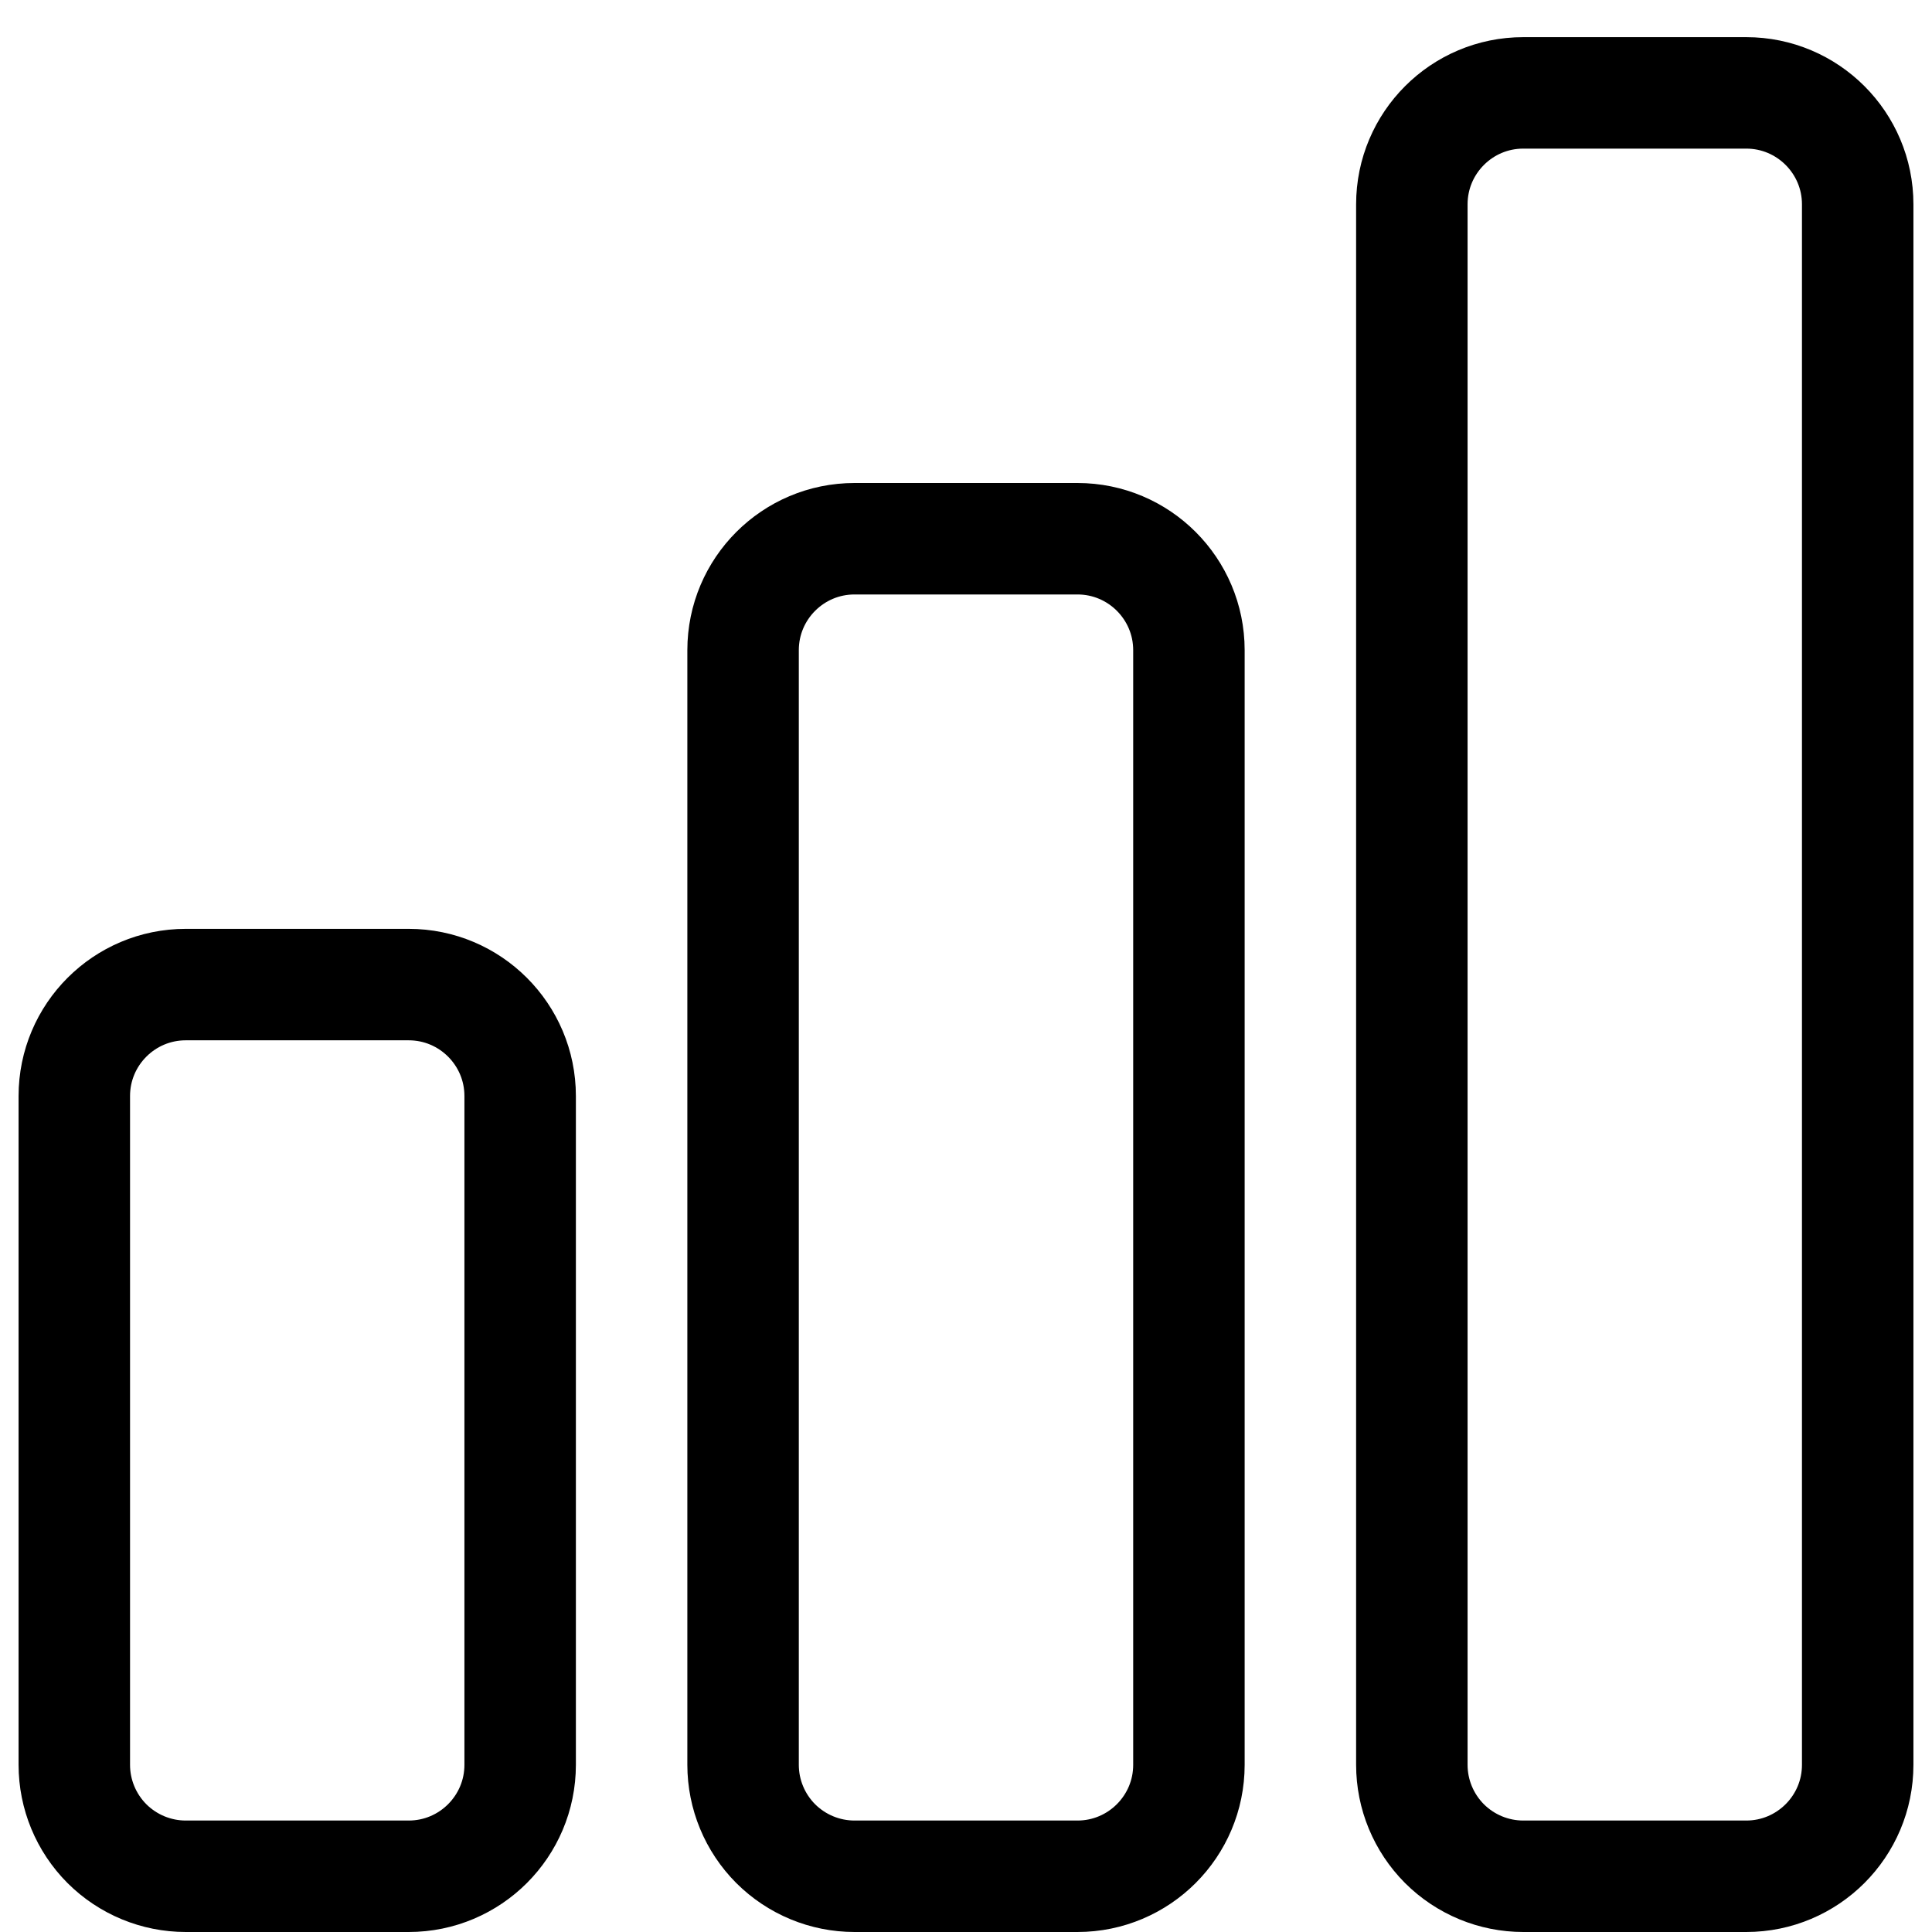 <svg width="26" height="26" viewBox="0 0 26 26" fill="none" xmlns="http://www.w3.org/2000/svg">
    <path d="M1 14.75C1 13.922 1.672 13.25 2.5 13.25H5.5C6.328 13.25 7 13.922 7 14.75V23.75C7 24.578 6.328 25.25 5.5 25.25H2.5C2.102 25.25 1.721 25.092 1.439 24.811C1.158 24.529 1 24.148 1 23.75V14.75ZM10 8.75C10 7.922 10.672 7.25 11.5 7.25H14.5C15.328 7.25 16 7.922 16 8.75V23.75C16 24.578 15.328 25.25 14.5 25.25H11.5C11.102 25.25 10.721 25.092 10.439 24.811C10.158 24.529 10 24.148 10 23.75V8.75ZM19 2.75C19 1.922 19.672 1.25 20.5 1.25H23.5C24.328 1.25 25 1.922 25 2.75V23.75C25 24.578 24.328 25.25 23.5 25.25H20.5C20.102 25.25 19.721 25.092 19.439 24.811C19.158 24.529 19 24.148 19 23.75V2.75Z" stroke="black" stroke-width="1.5" stroke-linecap="round" stroke-linejoin="round"/>
</svg>
